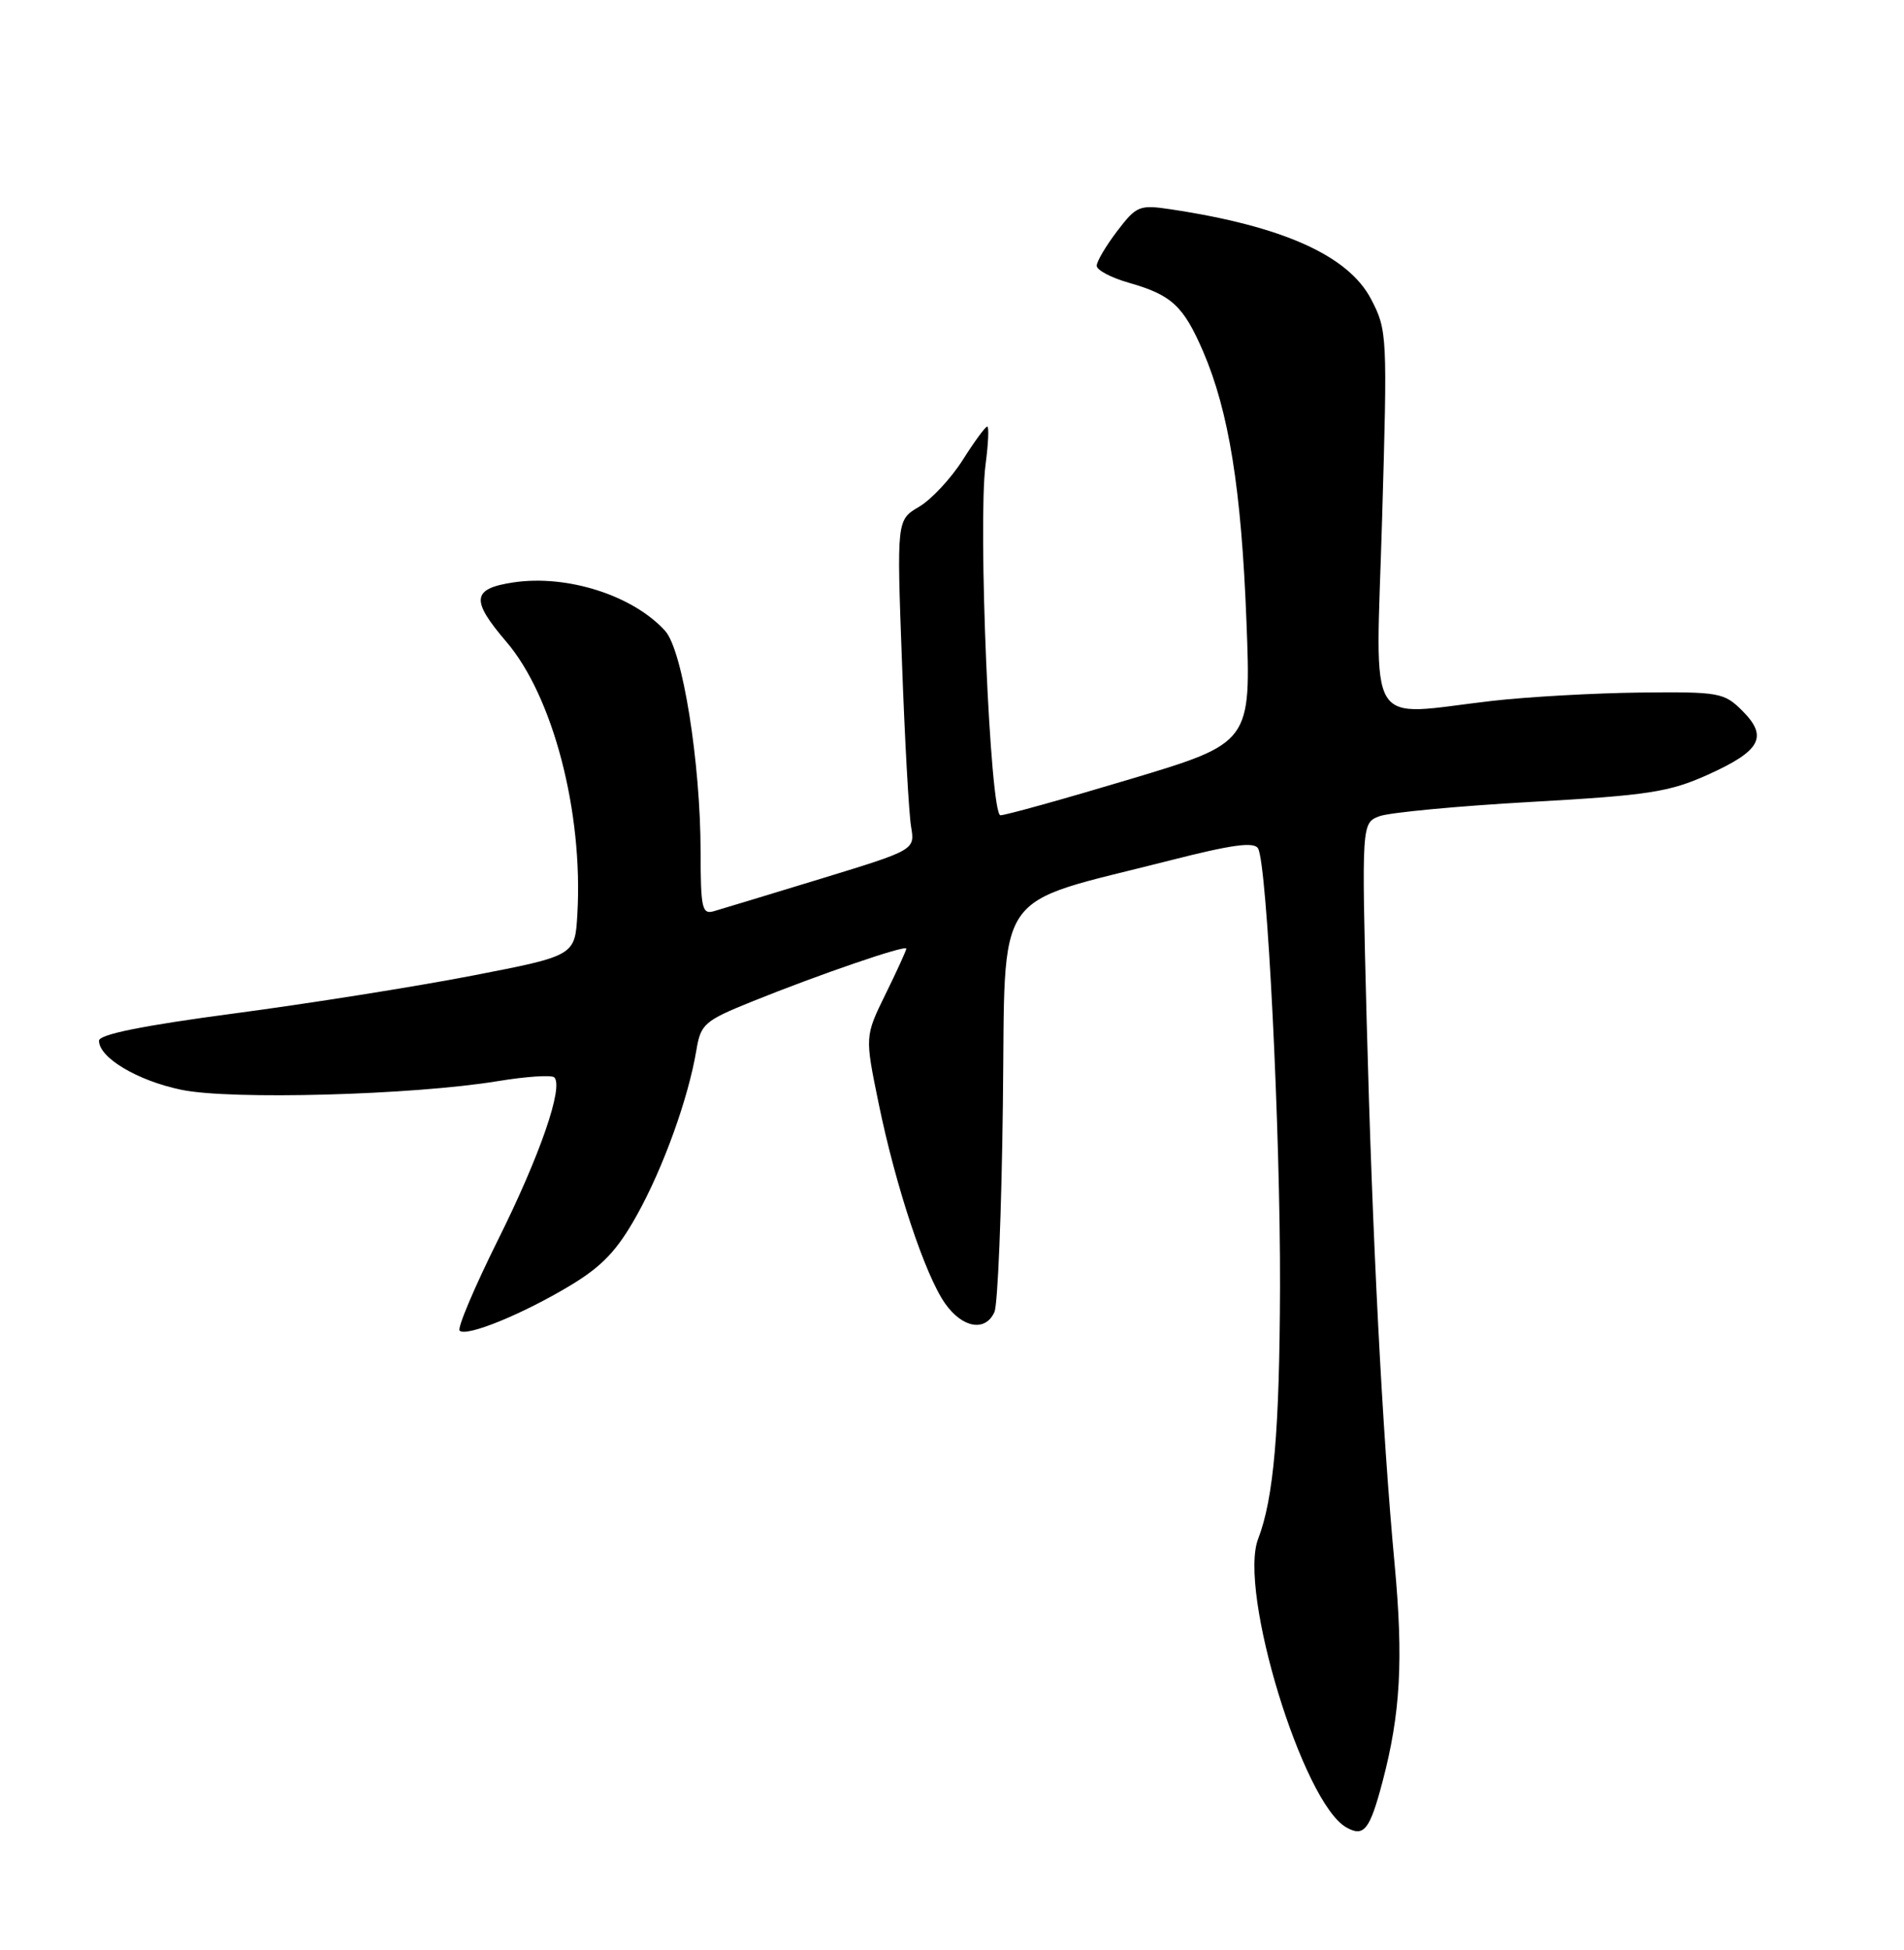 <?xml version="1.0" encoding="UTF-8" standalone="no"?>
<!DOCTYPE svg PUBLIC "-//W3C//DTD SVG 1.1//EN" "http://www.w3.org/Graphics/SVG/1.1/DTD/svg11.dtd" >
<svg xmlns="http://www.w3.org/2000/svg" xmlns:xlink="http://www.w3.org/1999/xlink" version="1.1" viewBox="0 0 250 256">
 <g >
 <path fill="currentColor"
d=" M 181.53 233.90 C 183.89 224.96 184.28 217.90 183.12 205.39 C 181.48 187.76 180.20 162.71 179.44 133.77 C 178.78 108.04 178.78 108.04 181.14 107.15 C 182.44 106.67 191.38 105.82 201.00 105.28 C 216.45 104.41 219.17 103.99 224.26 101.70 C 231.20 98.57 232.19 96.73 228.77 93.31 C 226.37 90.92 225.74 90.81 215.33 90.92 C 209.32 90.99 200.60 91.48 195.95 92.01 C 179.07 93.95 180.64 96.53 181.47 68.22 C 182.18 44.01 182.15 43.35 180.03 39.28 C 177.04 33.55 168.43 29.69 153.74 27.48 C 149.60 26.86 149.23 27.01 146.68 30.35 C 145.21 32.28 144.00 34.33 144.00 34.89 C 144.00 35.46 145.91 36.47 148.25 37.13 C 153.85 38.73 155.39 40.16 157.98 46.16 C 161.36 54.04 162.99 64.18 163.66 81.51 C 164.28 97.52 164.28 97.52 148.39 102.29 C 139.65 104.91 131.99 107.04 131.36 107.03 C 130.00 106.99 128.38 68.74 129.41 60.96 C 129.77 58.23 129.87 56.00 129.63 56.00 C 129.38 56.00 127.93 57.98 126.40 60.40 C 124.87 62.81 122.30 65.57 120.68 66.53 C 117.74 68.26 117.74 68.26 118.43 86.88 C 118.80 97.12 119.34 106.87 119.63 108.54 C 120.14 111.58 120.14 111.58 107.82 115.35 C 101.05 117.42 94.71 119.34 93.75 119.62 C 92.18 120.08 92.00 119.27 91.99 111.82 C 91.98 100.06 89.62 85.35 87.34 82.83 C 83.13 78.17 74.47 75.40 67.41 76.46 C 61.95 77.28 61.78 78.76 66.49 84.26 C 72.61 91.41 76.58 106.61 75.81 119.98 C 75.50 125.47 75.50 125.47 61.98 128.09 C 54.54 129.53 40.48 131.76 30.73 133.05 C 18.68 134.65 13.00 135.80 13.00 136.63 C 13.00 138.86 18.04 141.87 23.81 143.07 C 30.26 144.42 54.16 143.77 65.33 141.94 C 69.08 141.32 72.43 141.10 72.78 141.44 C 74.02 142.69 70.88 151.76 65.38 162.79 C 62.29 169.01 60.02 174.36 60.35 174.69 C 61.22 175.55 68.63 172.53 74.90 168.75 C 79.10 166.22 81.05 164.15 83.64 159.50 C 87.11 153.27 90.39 144.15 91.44 137.85 C 92.01 134.43 92.49 134.01 98.78 131.47 C 107.52 127.94 119.00 124.00 119.00 124.54 C 119.00 124.77 117.78 127.45 116.28 130.50 C 113.56 136.05 113.56 136.05 115.35 144.77 C 117.60 155.77 121.49 167.47 124.12 171.16 C 126.39 174.36 129.39 174.87 130.57 172.25 C 131.01 171.29 131.51 159.03 131.68 145.00 C 132.05 116.00 130.02 118.98 153.50 112.99 C 161.80 110.87 164.67 110.48 165.19 111.39 C 166.38 113.48 168.13 148.59 168.07 169.00 C 168.01 187.82 167.24 196.71 165.20 202.02 C 162.56 208.86 171.06 236.68 176.77 239.90 C 179.09 241.21 179.85 240.26 181.53 233.90 Z "/>
</g>
</svg>